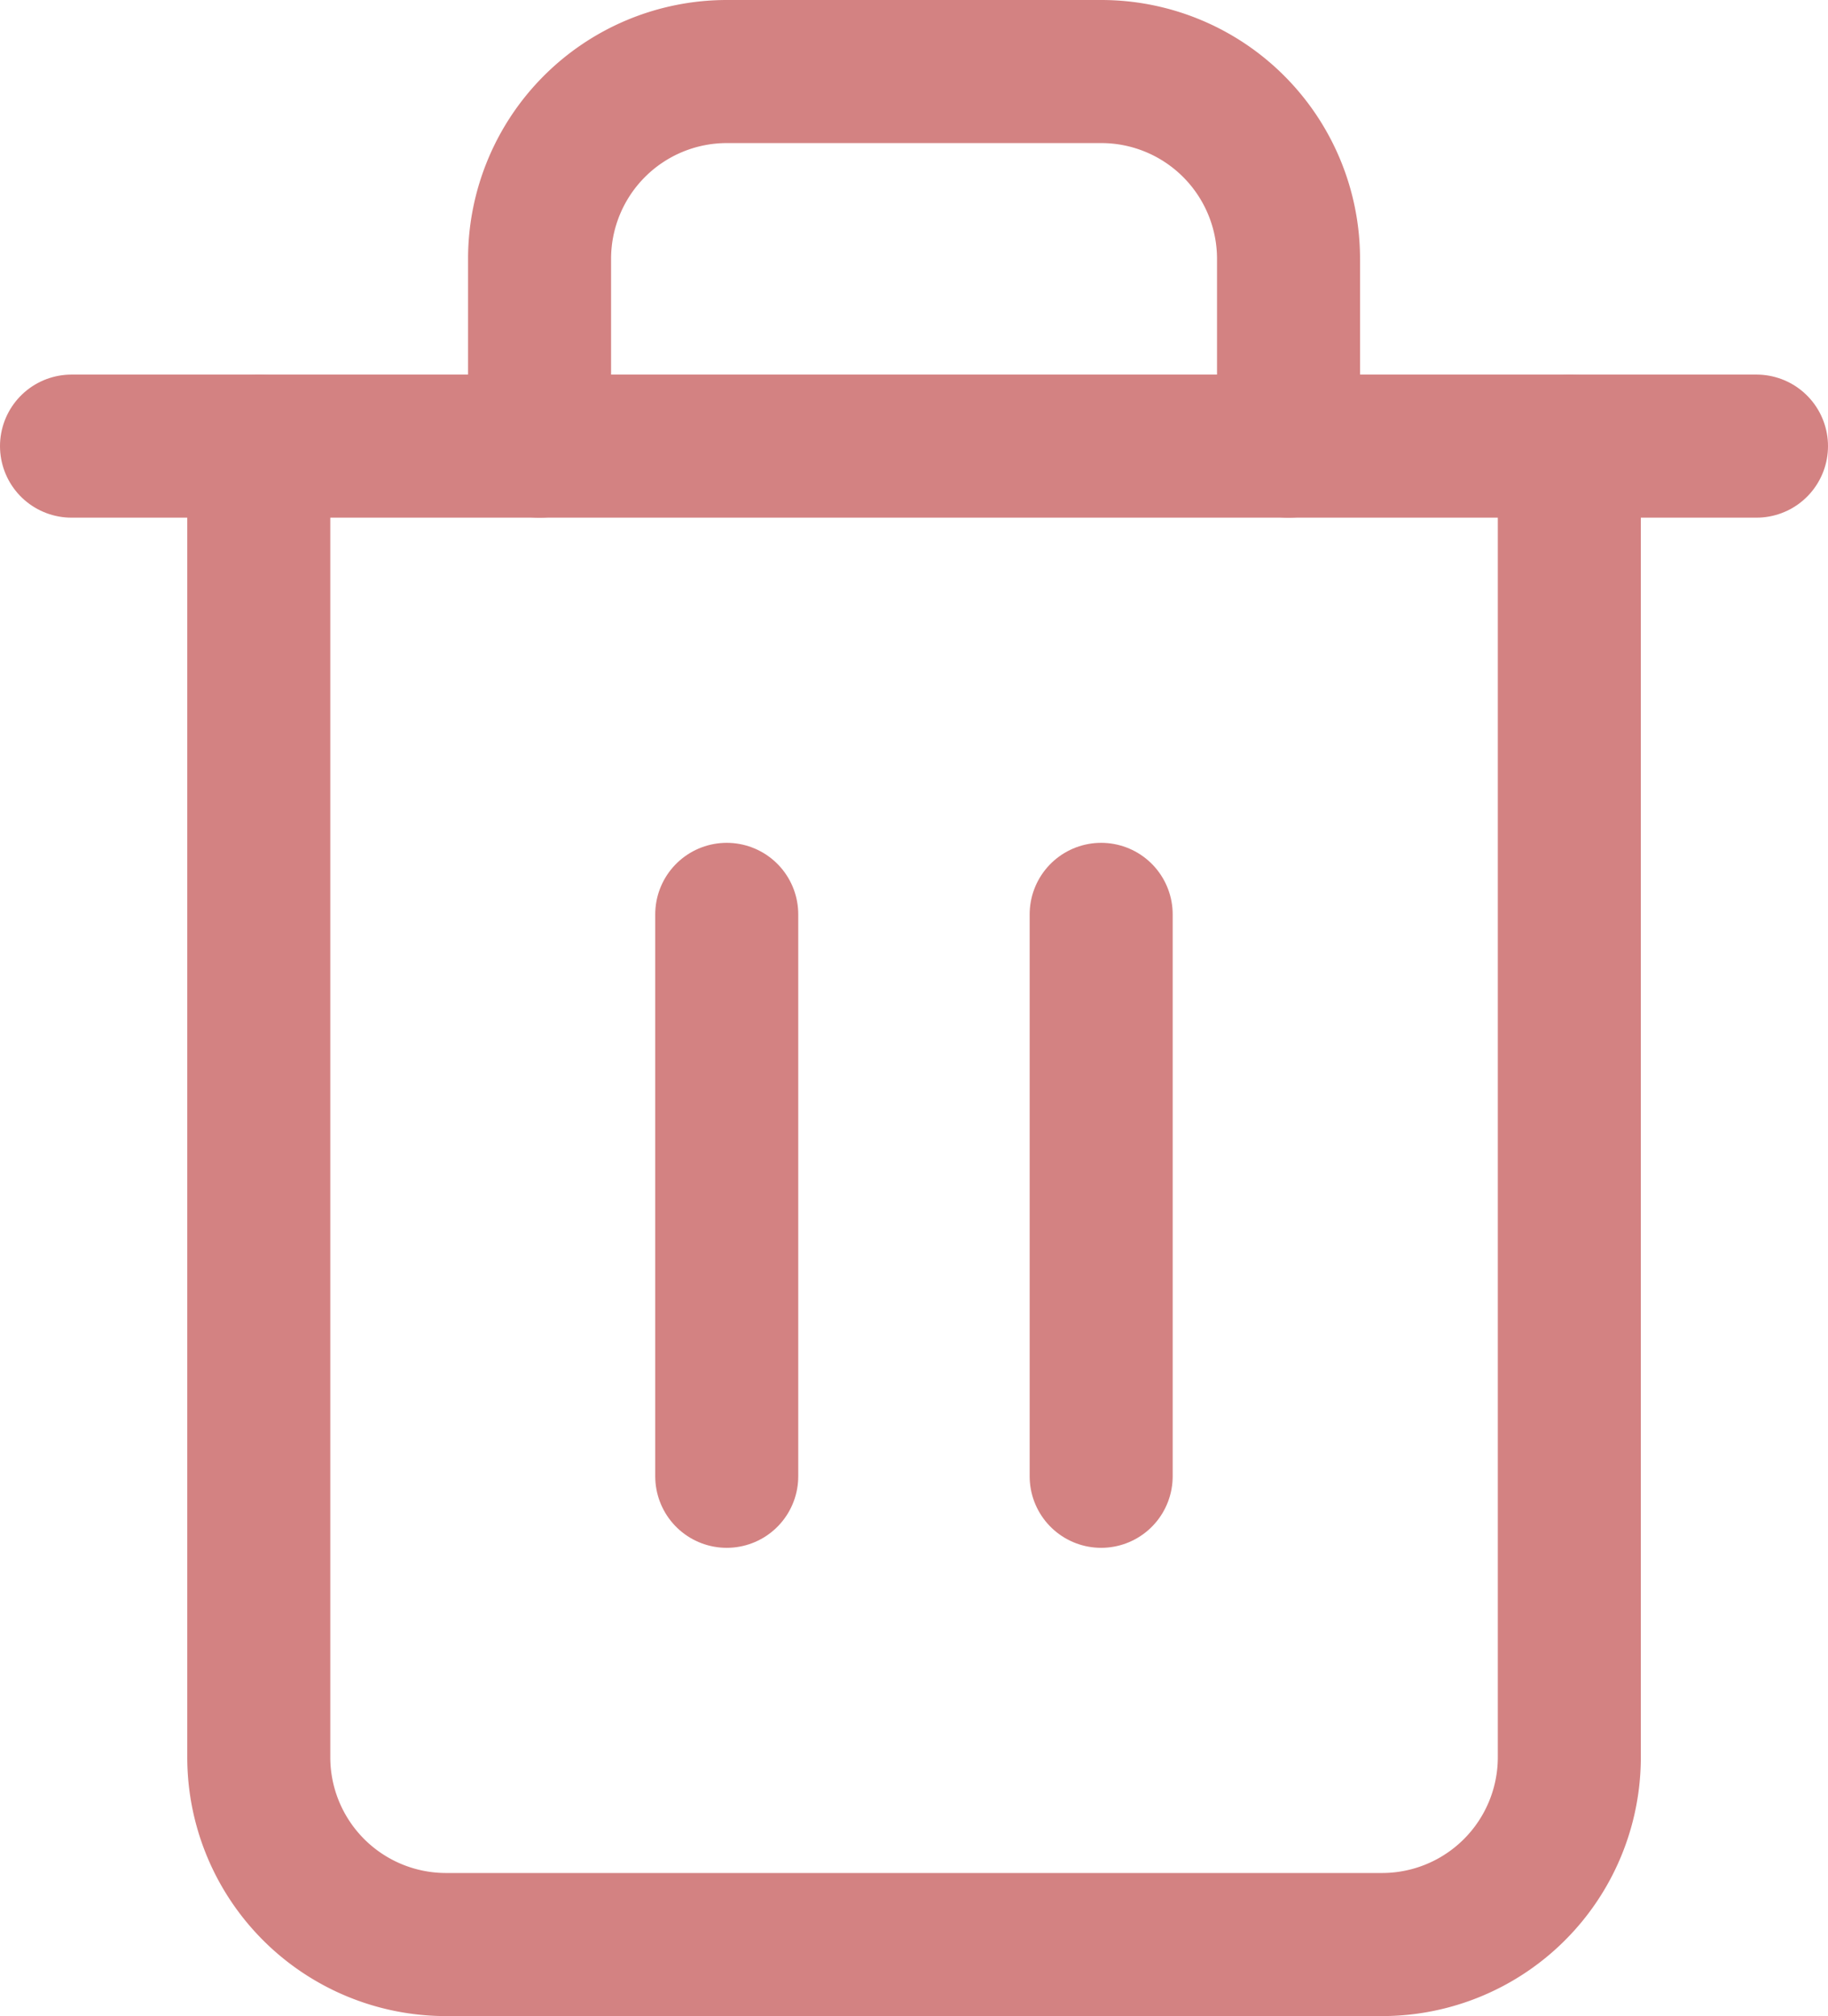 <svg xmlns="http://www.w3.org/2000/svg" width="19.172" height="21.135" viewBox="0 0 19.172 21.135"><defs><style>.a{fill:none;stroke:#d38282;stroke-linecap:round;stroke-linejoin:round;stroke-width:1.5px;}</style></defs><g transform="translate(0.75 0.75)"><path class="a" d="M4.5,9H22.172" transform="translate(-4.5 -5.073)"/><path class="a" d="M21.245,6.927V20.672a1.964,1.964,0,0,1-1.964,1.964H9.464A1.964,1.964,0,0,1,7.5,20.672V6.927m2.945,0V4.964A1.964,1.964,0,0,1,12.409,3h3.927A1.964,1.964,0,0,1,18.3,4.964V6.927" transform="translate(-5.536 -3)"/><path class="a" d="M15,16.5v5.891" transform="translate(-8.128 -7.664)"/><path class="a" d="M21,16.5v5.891" transform="translate(-10.201 -7.664)"/></g></svg>
